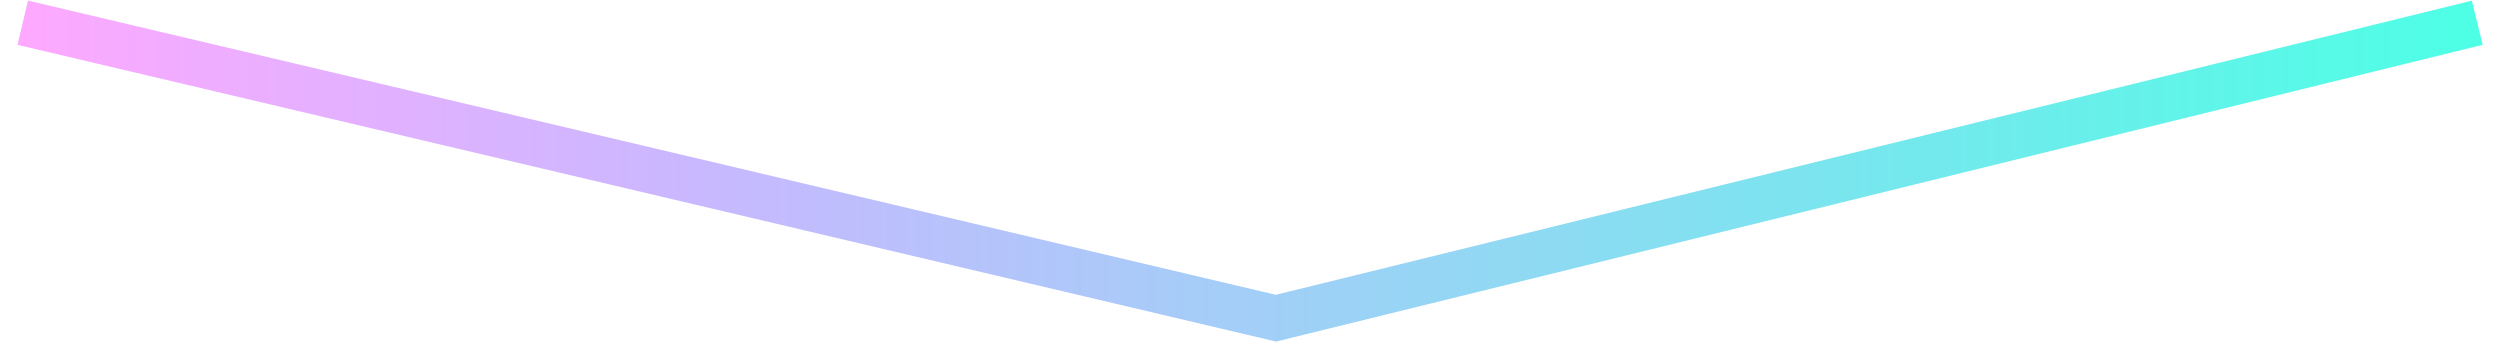 <svg width="110" height="16" viewBox="0 0 110 16" fill="none" xmlns="http://www.w3.org/2000/svg">
<path d="M1 1L56.141 14L109 1" stroke="url(#paint0_linear_217_9)" stroke-width="2"/>
<defs>
<linearGradient id="paint0_linear_217_9" x1="1" y1="7.46" x2="109" y2="7.46" gradientUnits="userSpaceOnUse">
<stop stop-color="#FDA9FF"/>
<stop offset="0.273" stop-color="#C9B8FF"/>
<stop offset="1" stop-color="#4DFFE5"/>
</linearGradient>
</defs>
</svg>

